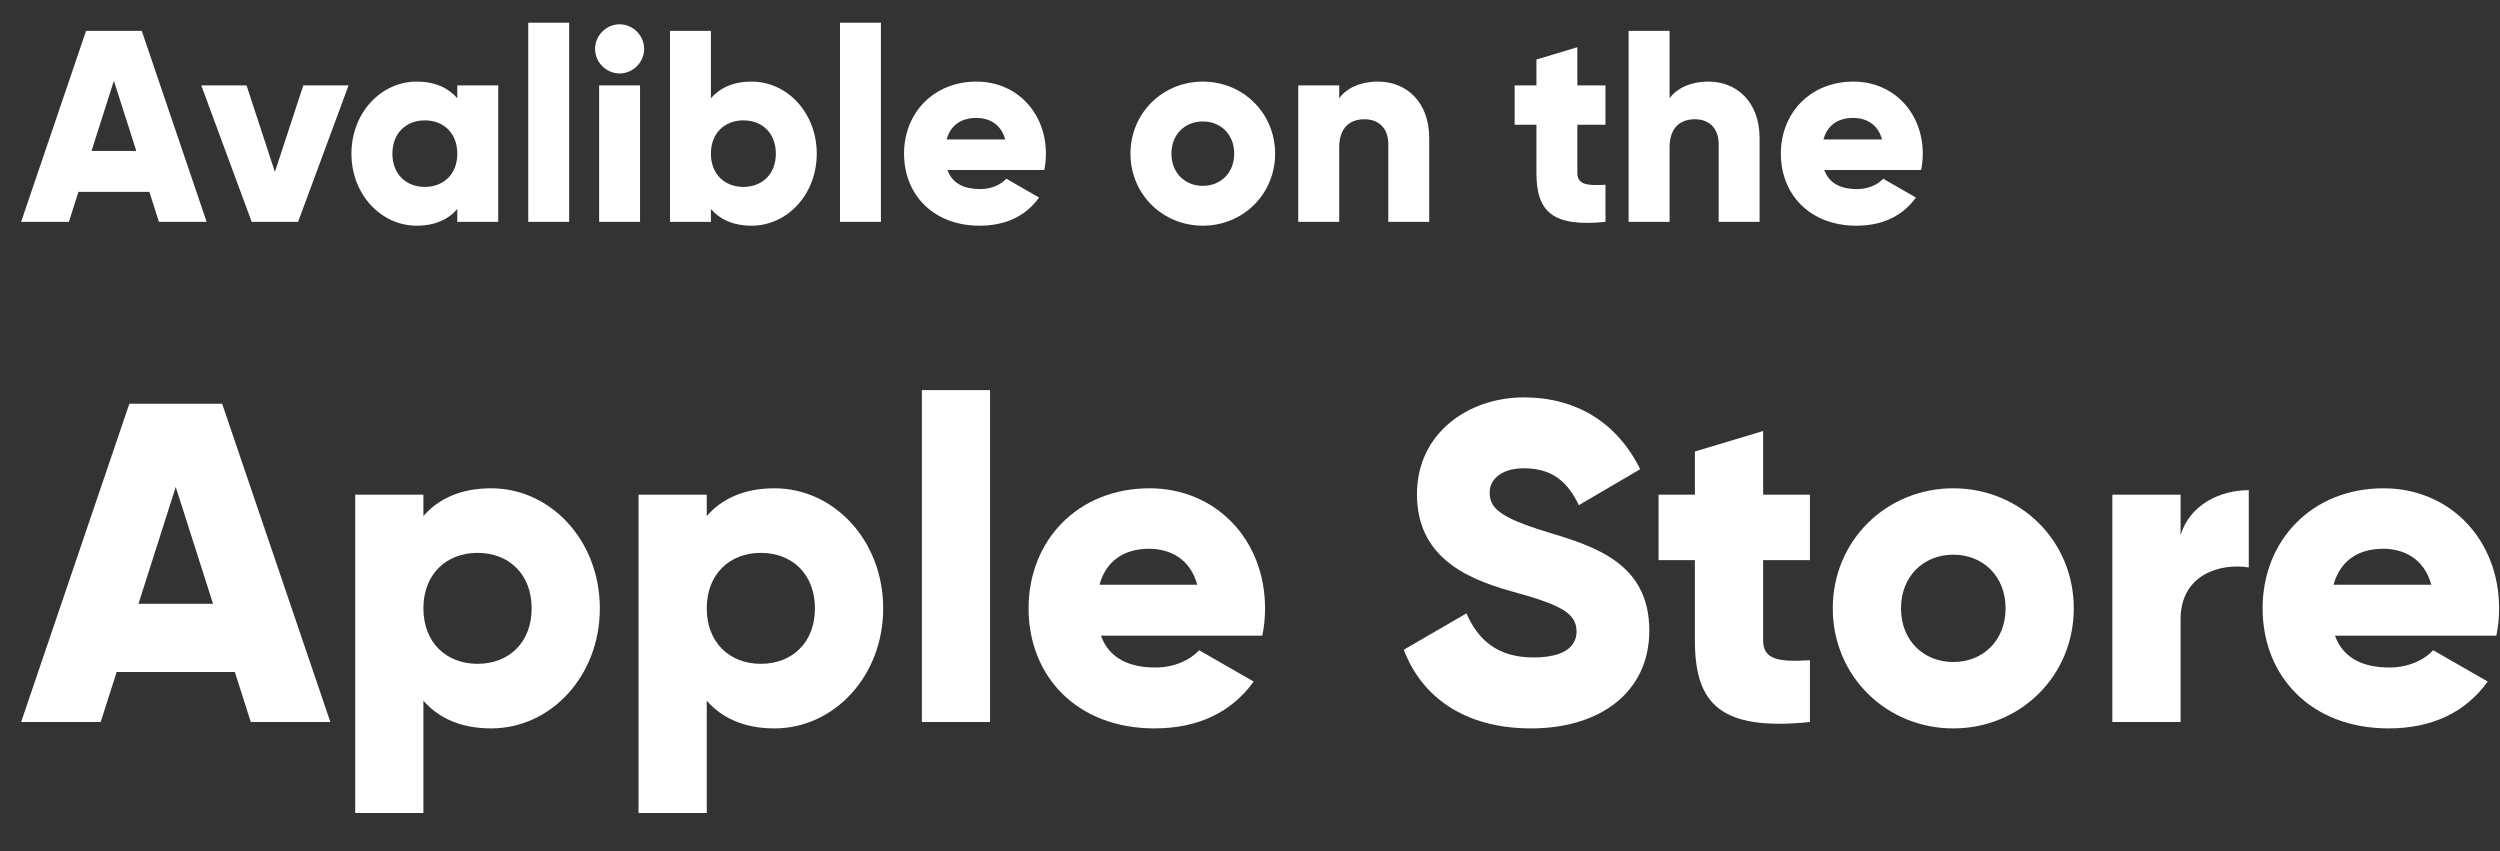 <svg width="47" height="16" viewBox="0 0 47 16" fill="none" xmlns="http://www.w3.org/2000/svg">
<rect x="0" y="0" width="47" height="16" fill="#333333" stroke="none"/>
<path d="M2.988 4.171H3.885L2.665 0.58H1.618L0.397 4.171H1.295L1.475 3.607H2.808L2.988 4.171ZM1.721 2.837L2.141 1.519L2.562 2.837H1.721Z" fill="white"/>
<path d="M5.702 1.606L5.168 3.232L4.635 1.606H3.784L4.732 4.171H5.604L6.553 1.606H5.702Z" fill="white"/>
<path d="M8.597 1.606V1.847C8.428 1.652 8.177 1.534 7.833 1.534C7.161 1.534 6.607 2.124 6.607 2.889C6.607 3.653 7.161 4.243 7.833 4.243C8.177 4.243 8.428 4.125 8.597 3.93V4.171H9.367V1.606H8.597ZM7.987 3.514C7.633 3.514 7.377 3.273 7.377 2.889C7.377 2.504 7.633 2.263 7.987 2.263C8.341 2.263 8.597 2.504 8.597 2.889C8.597 3.273 8.341 3.514 7.987 3.514Z" fill="white"/>
<path d="M9.931 4.171H10.7V0.427H9.931V4.171Z" fill="white"/>
<path d="M11.648 1.381C11.9 1.381 12.11 1.17 12.11 0.919C12.11 0.668 11.9 0.457 11.648 0.457C11.397 0.457 11.187 0.668 11.187 0.919C11.187 1.17 11.397 1.381 11.648 1.381ZM11.264 4.171H12.033V1.606H11.264V4.171Z" fill="white"/>
<path d="M14.13 1.534C13.786 1.534 13.535 1.652 13.365 1.847V0.58H12.596V4.171H13.365V3.93C13.535 4.125 13.786 4.243 14.13 4.243C14.802 4.243 15.355 3.653 15.355 2.889C15.355 2.124 14.802 1.534 14.13 1.534ZM13.976 3.514C13.622 3.514 13.365 3.273 13.365 2.889C13.365 2.504 13.622 2.263 13.976 2.263C14.33 2.263 14.586 2.504 14.586 2.889C14.586 3.273 14.33 3.514 13.976 3.514Z" fill="white"/>
<path d="M15.792 4.171H16.561V0.427H15.792V4.171Z" fill="white"/>
<path d="M17.811 3.196H19.632C19.653 3.099 19.663 2.996 19.663 2.889C19.663 2.114 19.109 1.534 18.36 1.534C17.55 1.534 16.996 2.124 16.996 2.889C16.996 3.653 17.54 4.243 18.417 4.243C18.904 4.243 19.283 4.063 19.535 3.714L18.919 3.36C18.817 3.473 18.637 3.555 18.427 3.555C18.145 3.555 17.909 3.463 17.811 3.196ZM17.796 2.622C17.868 2.36 18.063 2.217 18.355 2.217C18.586 2.217 18.817 2.324 18.899 2.622H17.796Z" fill="white"/>
<path d="M22.613 4.243C23.367 4.243 23.972 3.653 23.972 2.889C23.972 2.124 23.367 1.534 22.613 1.534C21.859 1.534 21.253 2.124 21.253 2.889C21.253 3.653 21.859 4.243 22.613 4.243ZM22.613 3.494C22.279 3.494 22.023 3.253 22.023 2.889C22.023 2.524 22.279 2.283 22.613 2.283C22.946 2.283 23.203 2.524 23.203 2.889C23.203 3.253 22.946 3.494 22.613 3.494Z" fill="white"/>
<path d="M25.91 1.534C25.571 1.534 25.315 1.658 25.177 1.847V1.606H24.407V4.171H25.177V2.771C25.177 2.406 25.371 2.242 25.654 2.242C25.9 2.242 26.1 2.391 26.1 2.709V4.171H26.869V2.596C26.869 1.904 26.428 1.534 25.91 1.534Z" fill="white"/>
<path d="M30.183 2.345V1.606H29.654V0.888L28.885 1.119V1.606H28.475V2.345H28.885V3.253C28.885 3.971 29.177 4.273 30.183 4.171V3.473C29.844 3.494 29.654 3.473 29.654 3.253V2.345H30.183Z" fill="white"/>
<path d="M32.121 1.534C31.783 1.534 31.526 1.658 31.388 1.847V0.58H30.618V4.171H31.388V2.771C31.388 2.406 31.582 2.242 31.865 2.242C32.111 2.242 32.311 2.391 32.311 2.709V4.171H33.08V2.596C33.08 1.904 32.639 1.534 32.121 1.534Z" fill="white"/>
<path d="M34.296 3.196H36.117C36.137 3.099 36.148 2.996 36.148 2.889C36.148 2.114 35.594 1.534 34.845 1.534C34.034 1.534 33.48 2.124 33.48 2.889C33.48 3.653 34.024 4.243 34.901 4.243C35.388 4.243 35.768 4.063 36.019 3.714L35.404 3.36C35.301 3.473 35.122 3.555 34.911 3.555C34.629 3.555 34.393 3.463 34.296 3.196ZM34.281 2.622C34.352 2.36 34.547 2.217 34.84 2.217C35.07 2.217 35.301 2.324 35.383 2.622H34.281Z" fill="white"/>
<path d="M4.715 13.574H6.211L4.176 7.59H2.432L0.397 13.574H1.893L2.193 12.634H4.415L4.715 13.574ZM2.603 11.352L3.304 9.155L4.005 11.352H2.603Z" fill="white"/>
<path d="M9.234 9.18C8.661 9.18 8.242 9.377 7.96 9.702V9.3H6.678V15.284H7.96V13.173C8.242 13.497 8.661 13.694 9.234 13.694C10.354 13.694 11.277 12.711 11.277 11.437C11.277 10.163 10.354 9.18 9.234 9.18ZM8.978 12.48C8.388 12.48 7.96 12.078 7.96 11.437C7.96 10.796 8.388 10.394 8.978 10.394C9.568 10.394 9.995 10.796 9.995 11.437C9.995 12.078 9.568 12.48 8.978 12.48Z" fill="white"/>
<path d="M14.56 9.18C13.988 9.18 13.569 9.377 13.287 9.702V9.3H12.004V15.284H13.287V13.173C13.569 13.497 13.988 13.694 14.56 13.694C15.68 13.694 16.604 12.711 16.604 11.437C16.604 10.163 15.68 9.18 14.56 9.18ZM14.304 12.48C13.714 12.48 13.287 12.078 13.287 11.437C13.287 10.796 13.714 10.394 14.304 10.394C14.894 10.394 15.321 10.796 15.321 11.437C15.321 12.078 14.894 12.48 14.304 12.48Z" fill="white"/>
<path d="M17.331 13.574H18.613V7.334H17.331V13.574Z" fill="white"/>
<path d="M20.697 11.95H23.731C23.766 11.788 23.783 11.617 23.783 11.437C23.783 10.146 22.86 9.18 21.611 9.18C20.261 9.18 19.337 10.163 19.337 11.437C19.337 12.711 20.244 13.694 21.705 13.694C22.517 13.694 23.15 13.395 23.569 12.813L22.543 12.224C22.372 12.412 22.073 12.549 21.723 12.549C21.252 12.549 20.859 12.395 20.697 11.95ZM20.671 10.993C20.791 10.557 21.116 10.317 21.603 10.317C21.988 10.317 22.372 10.497 22.509 10.993H20.671Z" fill="white"/>
<path d="M28.784 13.694C30.084 13.694 31.007 13.01 31.007 11.856C31.007 10.591 29.99 10.275 29.084 10.001C28.152 9.719 28.006 9.531 28.006 9.257C28.006 9.018 28.22 8.804 28.648 8.804C29.195 8.804 29.477 9.069 29.682 9.497L30.836 8.821C30.4 7.941 29.631 7.471 28.648 7.471C27.613 7.471 26.639 8.137 26.639 9.291C26.639 10.437 27.511 10.864 28.4 11.112C29.297 11.36 29.639 11.506 29.639 11.873C29.639 12.104 29.477 12.36 28.827 12.36C28.152 12.36 27.784 12.027 27.57 11.531L26.391 12.215C26.724 13.096 27.528 13.694 28.784 13.694Z" fill="white"/>
<path d="M34.027 10.531V9.3H33.147V8.103L31.864 8.488V9.3H31.181V10.531H31.864V12.044C31.864 13.241 32.352 13.745 34.027 13.574V12.412C33.463 12.446 33.147 12.412 33.147 12.044V10.531H34.027Z" fill="white"/>
<path d="M36.722 13.694C37.978 13.694 38.987 12.711 38.987 11.437C38.987 10.163 37.978 9.18 36.722 9.18C35.465 9.18 34.456 10.163 34.456 11.437C34.456 12.711 35.465 13.694 36.722 13.694ZM36.722 12.446C36.166 12.446 35.739 12.044 35.739 11.437C35.739 10.83 36.166 10.428 36.722 10.428C37.277 10.428 37.705 10.83 37.705 11.437C37.705 12.044 37.277 12.446 36.722 12.446Z" fill="white"/>
<path d="M40.995 10.061V9.3H39.712V13.574H40.995V11.642C40.995 10.796 41.747 10.582 42.277 10.668V9.215C41.738 9.215 41.166 9.488 40.995 10.061Z" fill="white"/>
<path d="M43.897 11.95H46.931C46.966 11.788 46.983 11.617 46.983 11.437C46.983 10.146 46.059 9.18 44.811 9.18C43.461 9.18 42.537 10.163 42.537 11.437C42.537 12.711 43.444 13.694 44.905 13.694C45.717 13.694 46.35 13.395 46.769 12.813L45.743 12.224C45.572 12.412 45.273 12.549 44.922 12.549C44.452 12.549 44.059 12.395 43.897 11.95ZM43.871 10.993C43.991 10.557 44.316 10.317 44.803 10.317C45.187 10.317 45.572 10.497 45.709 10.993H43.871Z" fill="white"/>
</svg>
